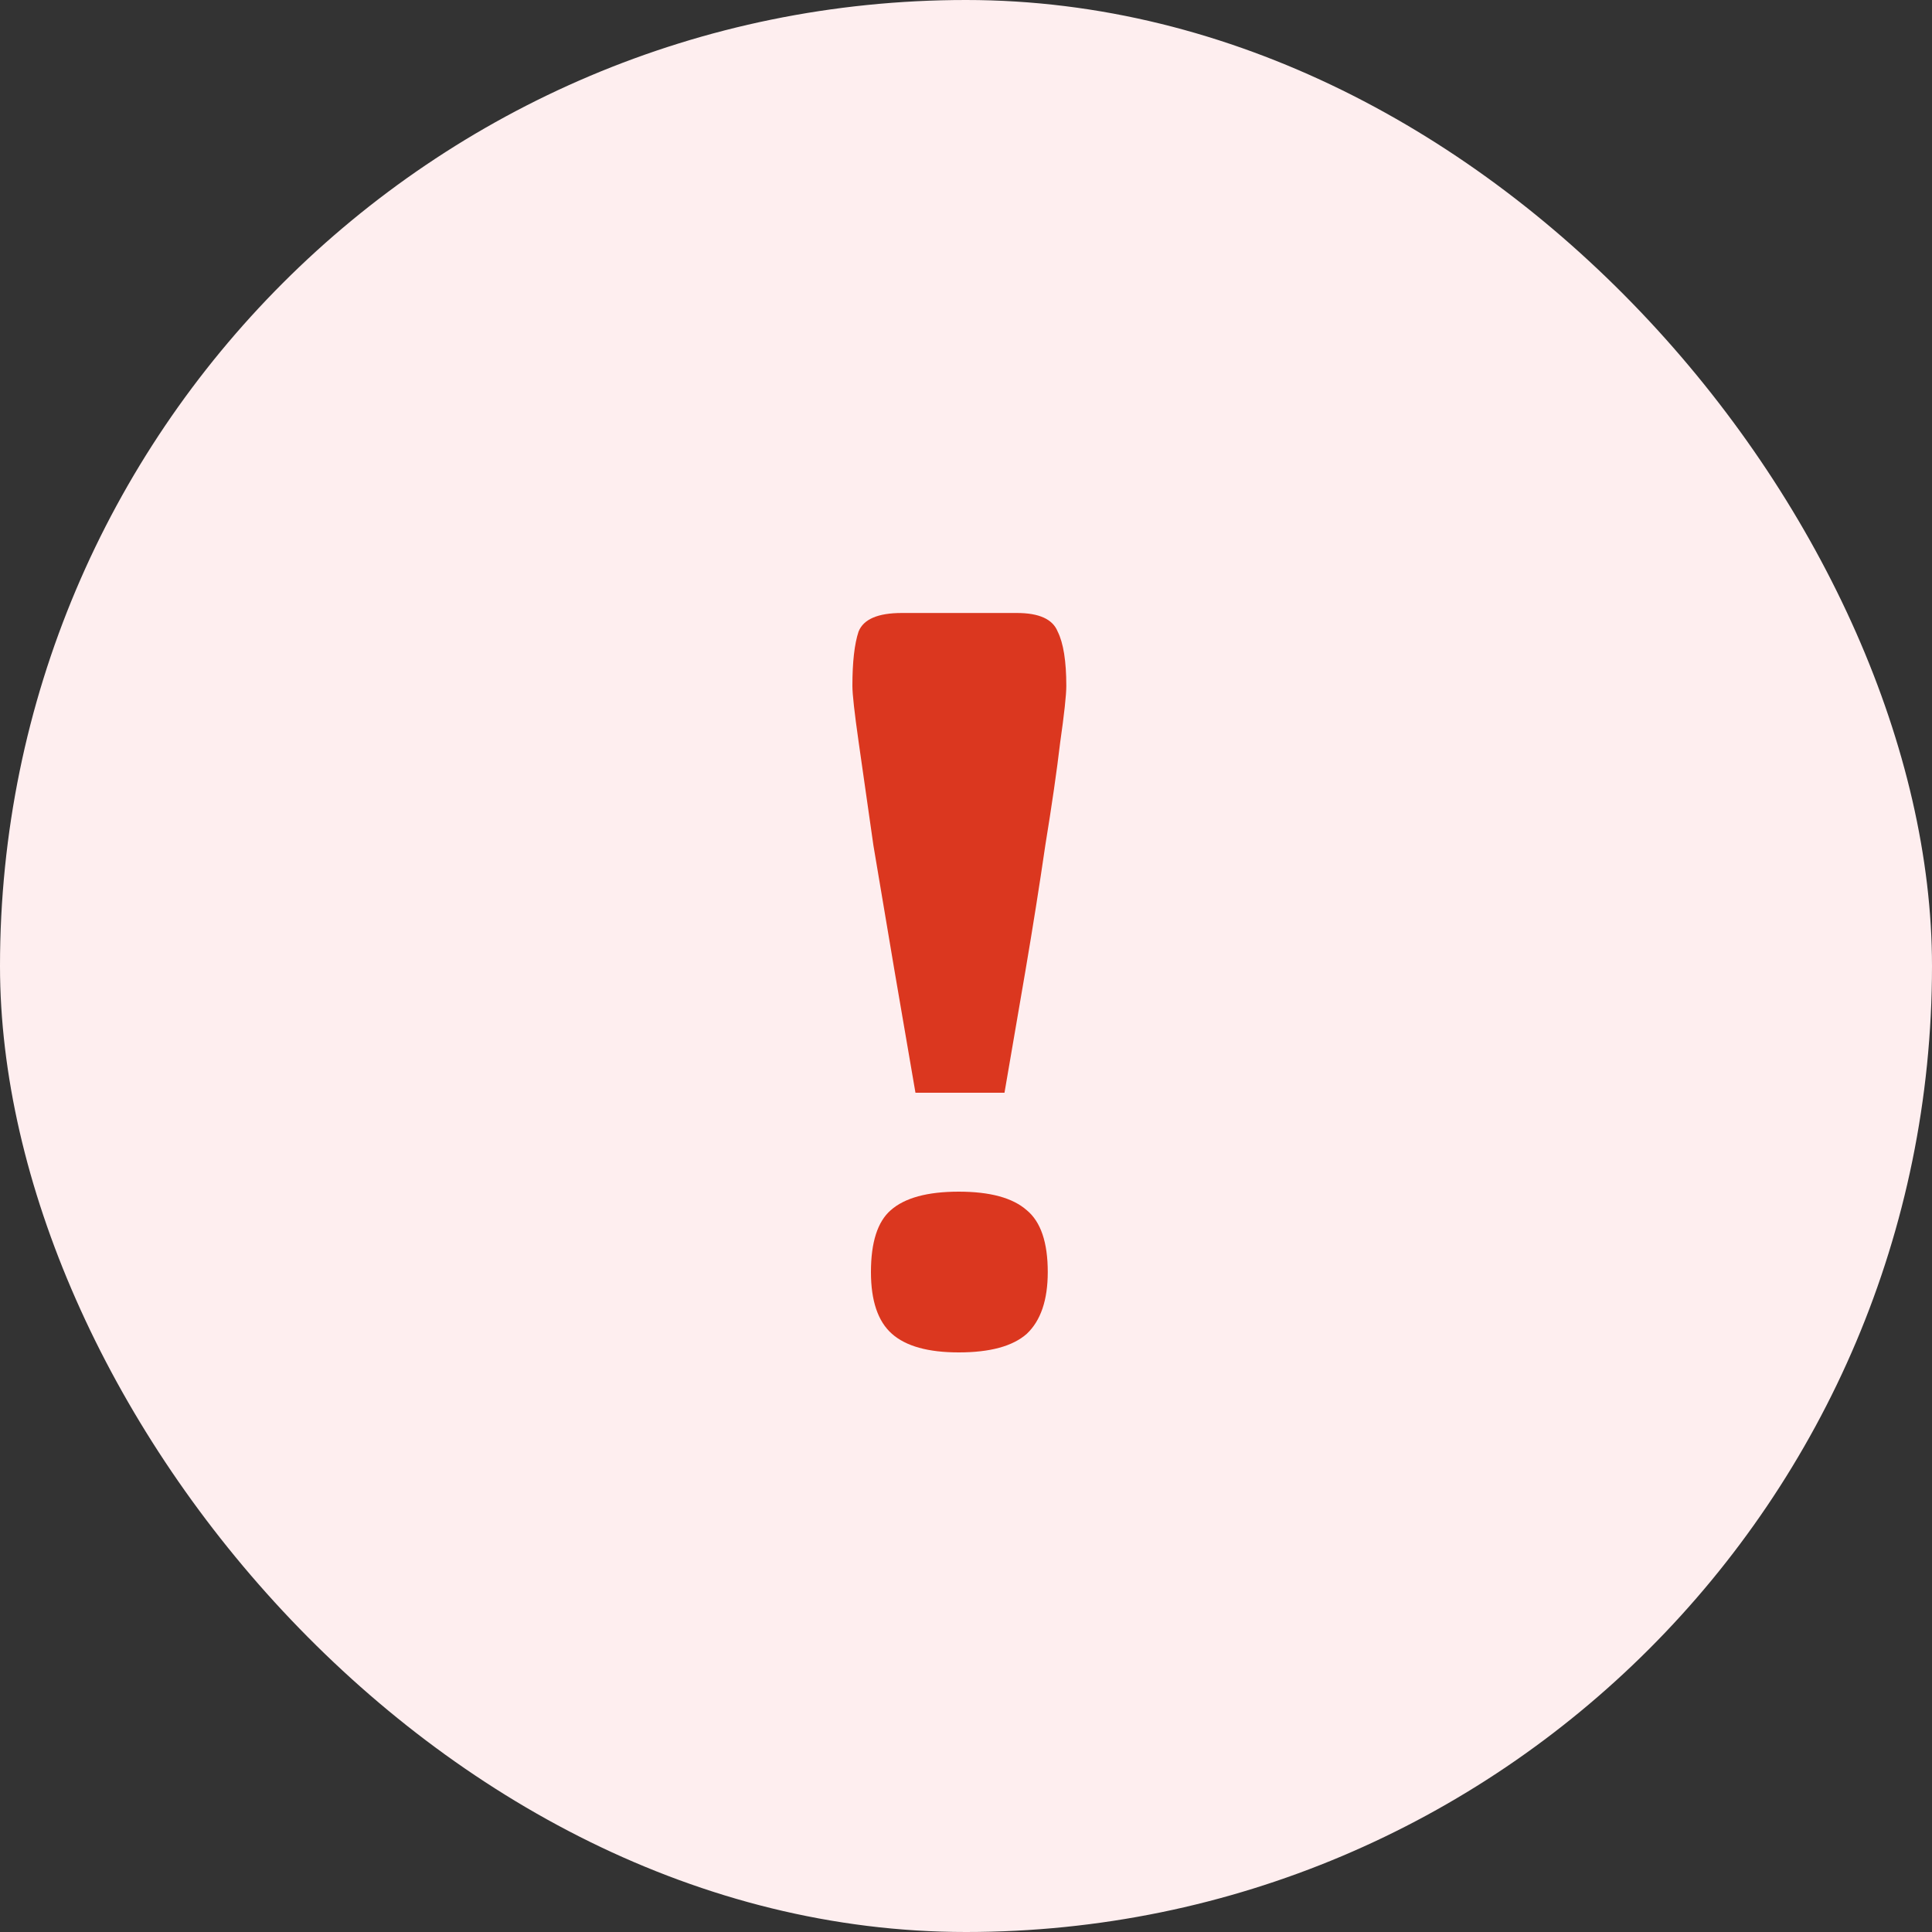 <svg width="100" height="100" viewBox="0 0 100 100" fill="none" xmlns="http://www.w3.org/2000/svg">
<rect x="0" y="0" width="100" height="100" fill="#333333" stroke="none"/>
<rect width="100" height="100" rx="50" fill="#FEEEEF"/>
<path d="M47.384 56.56C47.043 54.555 46.68 52.443 46.296 50.224C45.912 47.963 45.549 45.808 45.208 43.76C44.909 41.669 44.653 39.877 44.44 38.384C44.227 36.891 44.12 35.931 44.12 35.504C44.12 34.267 44.227 33.328 44.44 32.688C44.696 32.048 45.443 31.728 46.68 31.728H52.632C53.784 31.728 54.488 32.048 54.744 32.688C55.043 33.285 55.192 34.224 55.192 35.504C55.192 35.973 55.085 36.955 54.872 38.448C54.701 39.899 54.445 41.669 54.104 43.76C53.805 45.808 53.464 47.963 53.08 50.224C52.696 52.443 52.333 54.555 51.992 56.56H47.384ZM49.624 70C48.045 70 46.893 69.68 46.168 69.04C45.443 68.4 45.08 67.333 45.08 65.84C45.08 64.304 45.421 63.237 46.104 62.64C46.829 62 48.003 61.68 49.624 61.68C51.245 61.68 52.419 62 53.144 62.64C53.869 63.237 54.232 64.304 54.232 65.84C54.232 67.291 53.869 68.357 53.144 69.04C52.419 69.68 51.245 70 49.624 70Z" fill="#DB371F"/>
</svg>
